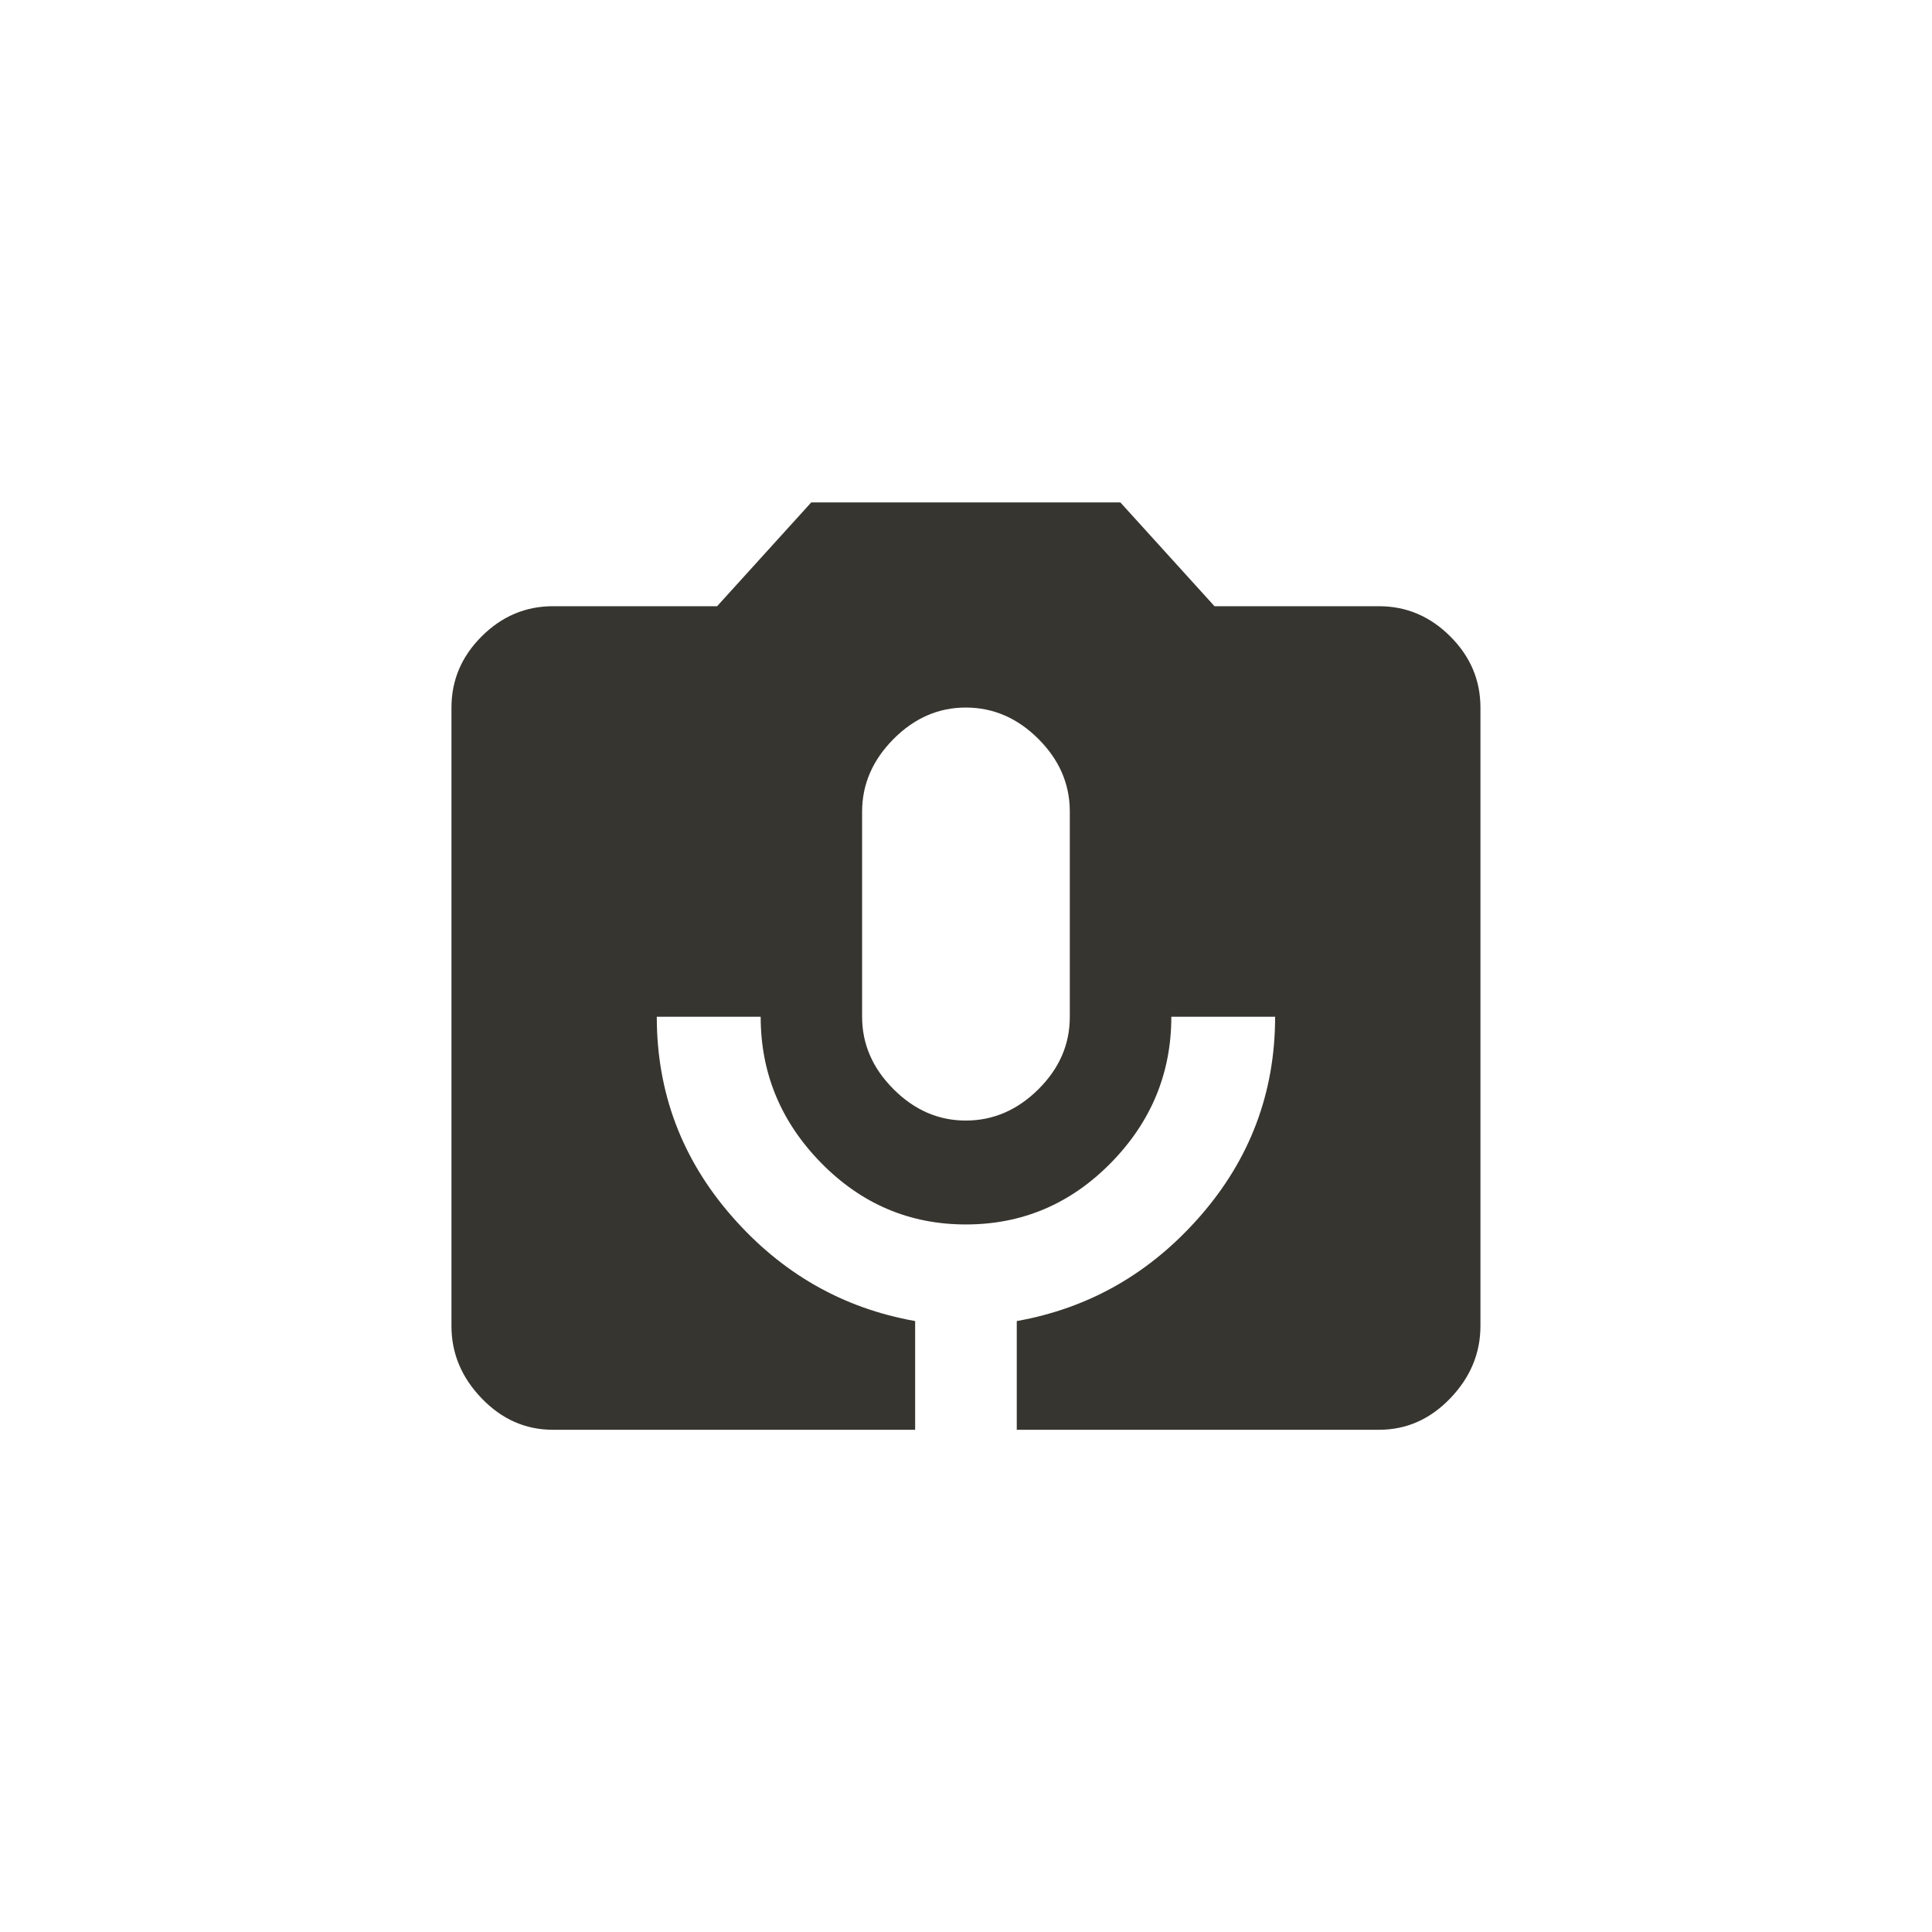 <!-- Generated by IcoMoon.io -->
<svg version="1.1" xmlns="http://www.w3.org/2000/svg" width="40" height="40" viewBox="0 0 40 40">
<title>mt-perm_camera_mic</title>
<path fill="#37352f" d="M22.149 21.051v-4.251q0-0.851-0.649-1.5t-1.5-0.651-1.5 0.651-0.651 1.5v4.251q0 0.849 0.651 1.5t1.5 0.649 1.5-0.649 0.649-1.5zM28.551 12.551q0.849 0 1.475 0.625t0.625 1.475v12.8q0 0.849-0.625 1.5t-1.475 0.651h-7.5v-2.251q2.251-0.4 3.8-2.175t1.549-4.125h-2.149q0 1.751-1.251 3.025t-3 1.275-3-1.275-1.251-3.025h-2.151q0 2.349 1.549 4.125t3.8 2.175v2.251h-7.5q-0.849 0-1.475-0.651t-0.625-1.5v-12.8q0-0.851 0.625-1.475t1.475-0.625h3.4l1.949-2.149h6.4l1.949 2.149h3.4z"></path>
</svg>
